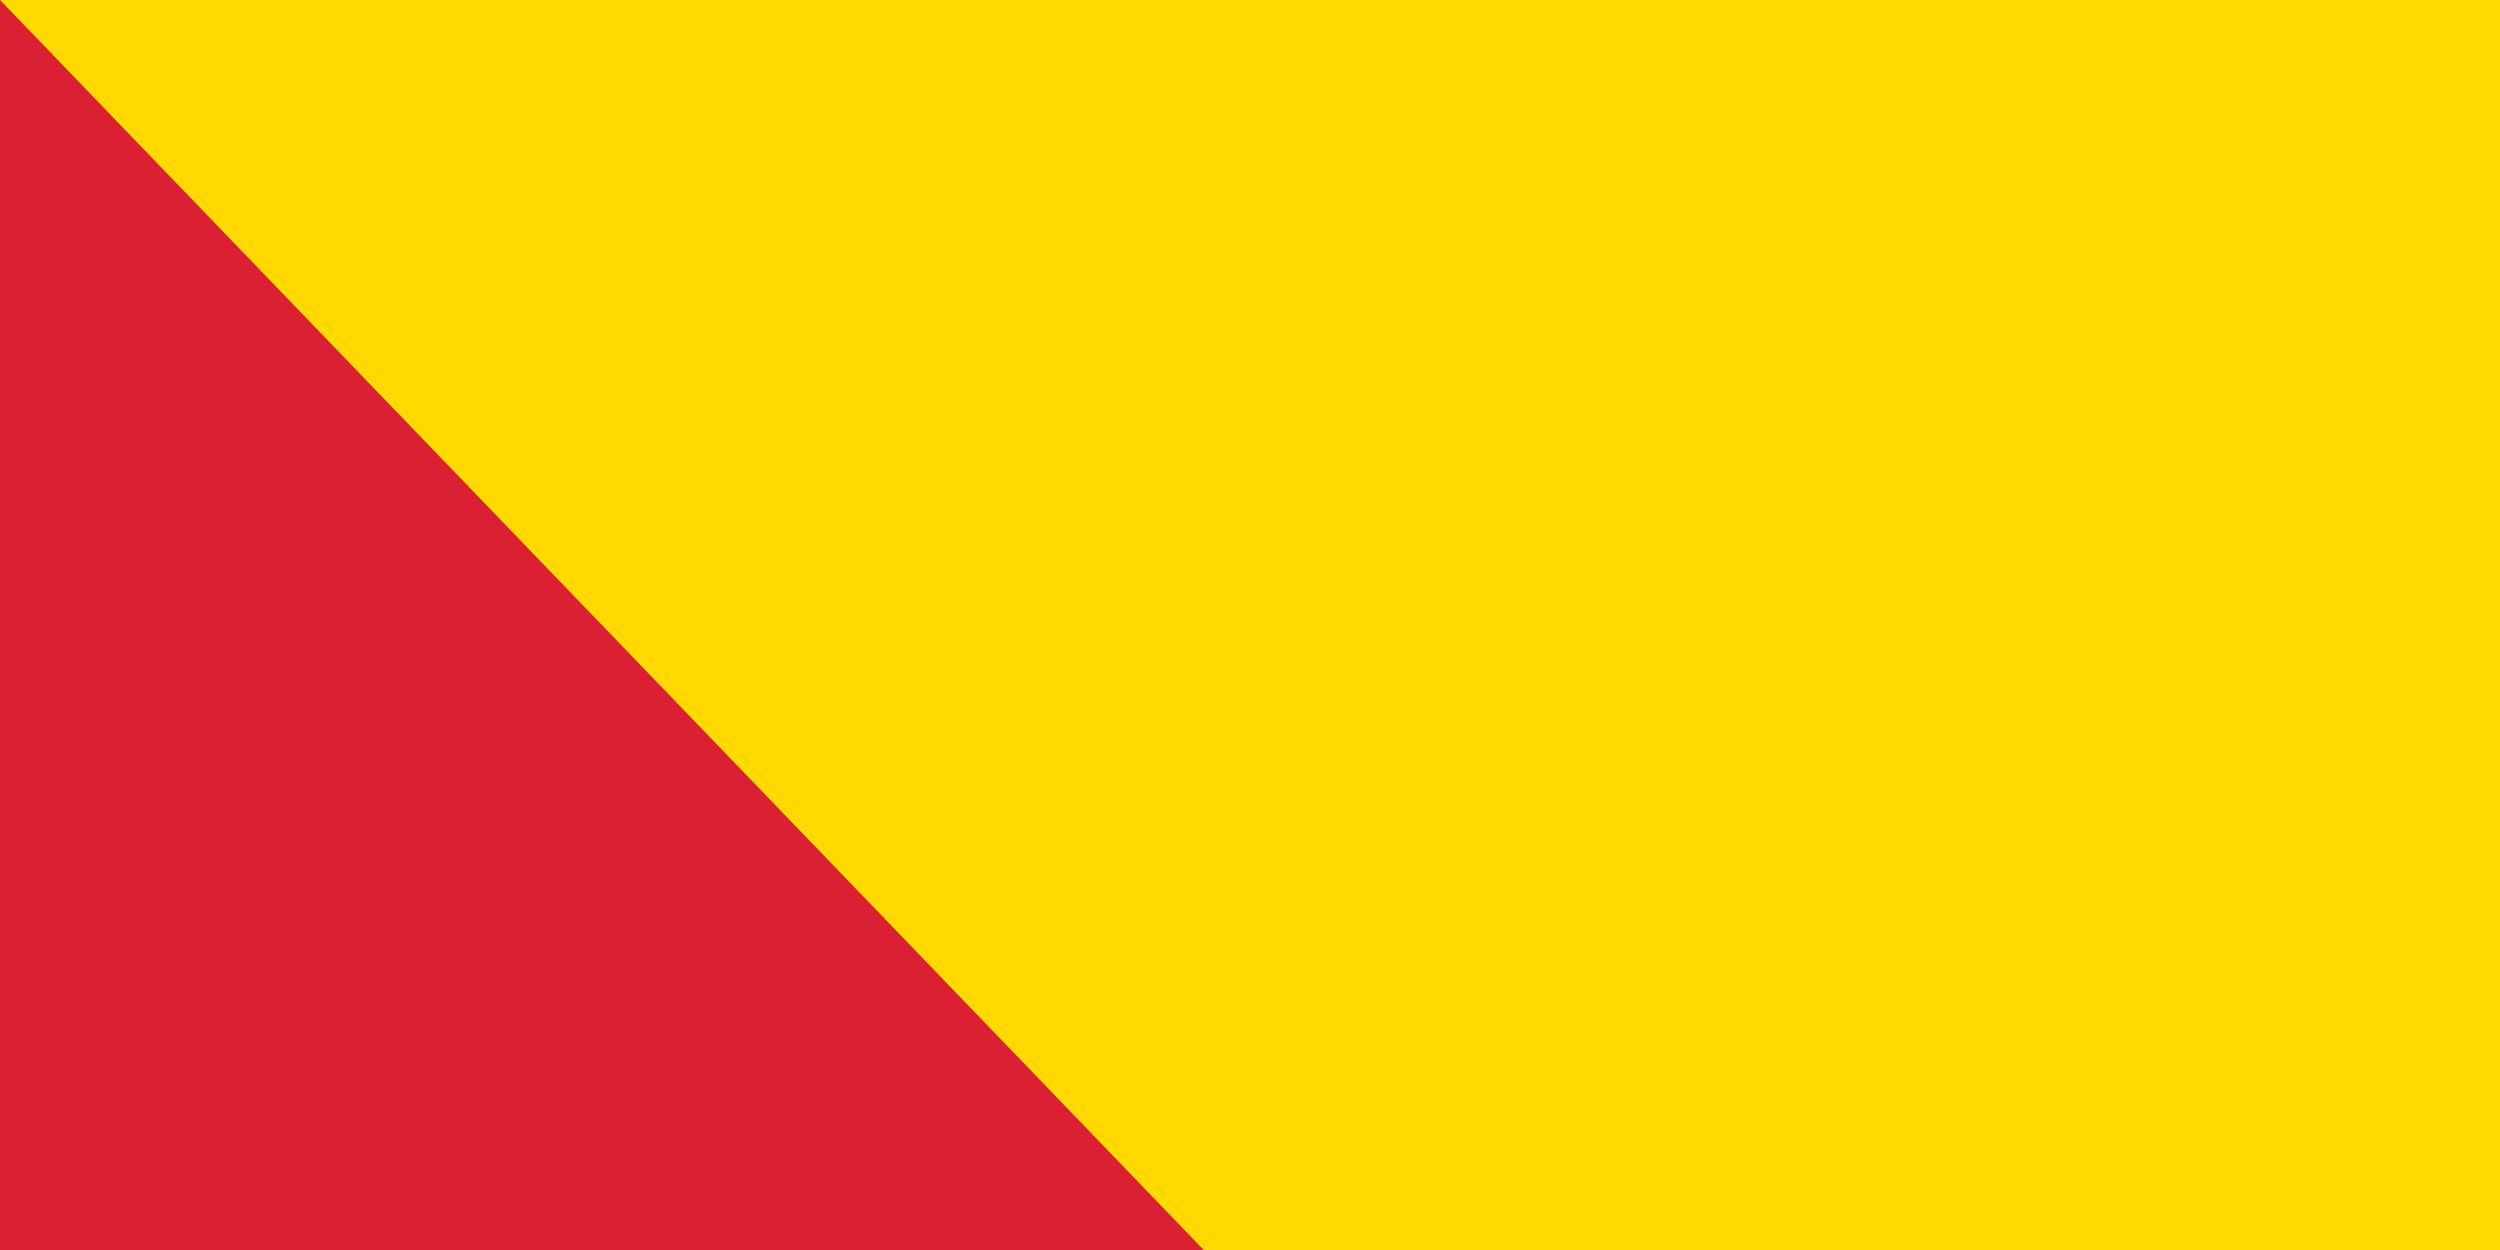<svg xmlns="http://www.w3.org/2000/svg" width="32" height="16" fill="#ffd900"><path fill="#da2032" d="M0 0h1200v600H0z"/><path fill="#0066b3" d="M400 0h400v600H400z"/><circle cx="200" cy="205" r="55"/><circle cx="200" cy="180" r="60" fill="#da2032"/><circle cx="200" cy="190" r="40"/><path d="M204 60c-5 2-7 6-7 10l1 11c0 6-6 8-6 16 0 3 3 6 3 13 0 4-3 5-5 5a5 5 0 0 1-5-5 5 5 0 0 1 1-3 5 5 0 0 1 1-1c1-1 3-2 3-5l-2-5c-1-3-1-7 2-10-4 1-6 5-7 8s0 5-2 9l-3 4-3 8a25 25 0 0 0 50 0c0-2-1-6-3-8l-3-4c-2-4-1-6-2-9s-3-7-6-8c2 3 2 7 1 10l-2 5c0 3 2 4 3 5a5 5 0 0 1 1 1 5 5 0 0 1 1 3 5 5 0 0 1-5 5c-3 0-5-2-5-5 0-10 4-10 4-17 0-11-9-15-9-23 0-2 1-7 4-10zM90 270h50v240H90zm170 0h50v240h-50zm-110 0h100l-50 30zm0 40h100v20H150zm0 140h100v20H150zm0 30h100l-50 30z"/><circle cx="200" cy="390" r="50"/><g fill="#da2032"><circle cx="200" cy="364" r="10"/><circle cx="200" cy="417" r="10"/><path d="M200 334a30 30 0 0 1 0 59 24 24 0 0 0 0 47v6a30 30 0 0 1 0-59 24 24 0 0 0 0-47z"/></g><path id="path-b7497" d="m m0 78 m0 81 m0 65 m0 65 m0 65 m0 65 m0 65 m0 65 m0 65 m0 65 m0 65 m0 65 m0 65 m0 65 m0 65 m0 65 m0 65 m0 65 m0 65 m0 65 m0 78 m0 76 m0 103 m0 84 m0 109 m0 78 m0 100 m0 72 m0 72 m0 47 m0 107 m0 101 m0 114 m0 100 m0 118 m0 122 m0 99 m0 100 m0 72 m0 47 m0 47 m0 49 m0 101 m0 89 m0 101 m0 54 m0 52 m0 117 m0 112 m0 76 m0 101 m0 86 m0 99 m0 99 m0 70 m0 87 m0 47 m0 101 m0 103 m0 65 m0 53 m0 97 m0 72 m0 76 m0 81 m0 103 m0 71 m0 80 m0 53 m0 114 m0 51 m0 75 m0 79 m0 79 m0 55 m0 57 m0 80 m0 111 m0 109 m0 121 m0 97 m0 121 m0 115 m0 73 m0 55 m0 103 m0 61 m0 61"/>
</svg>